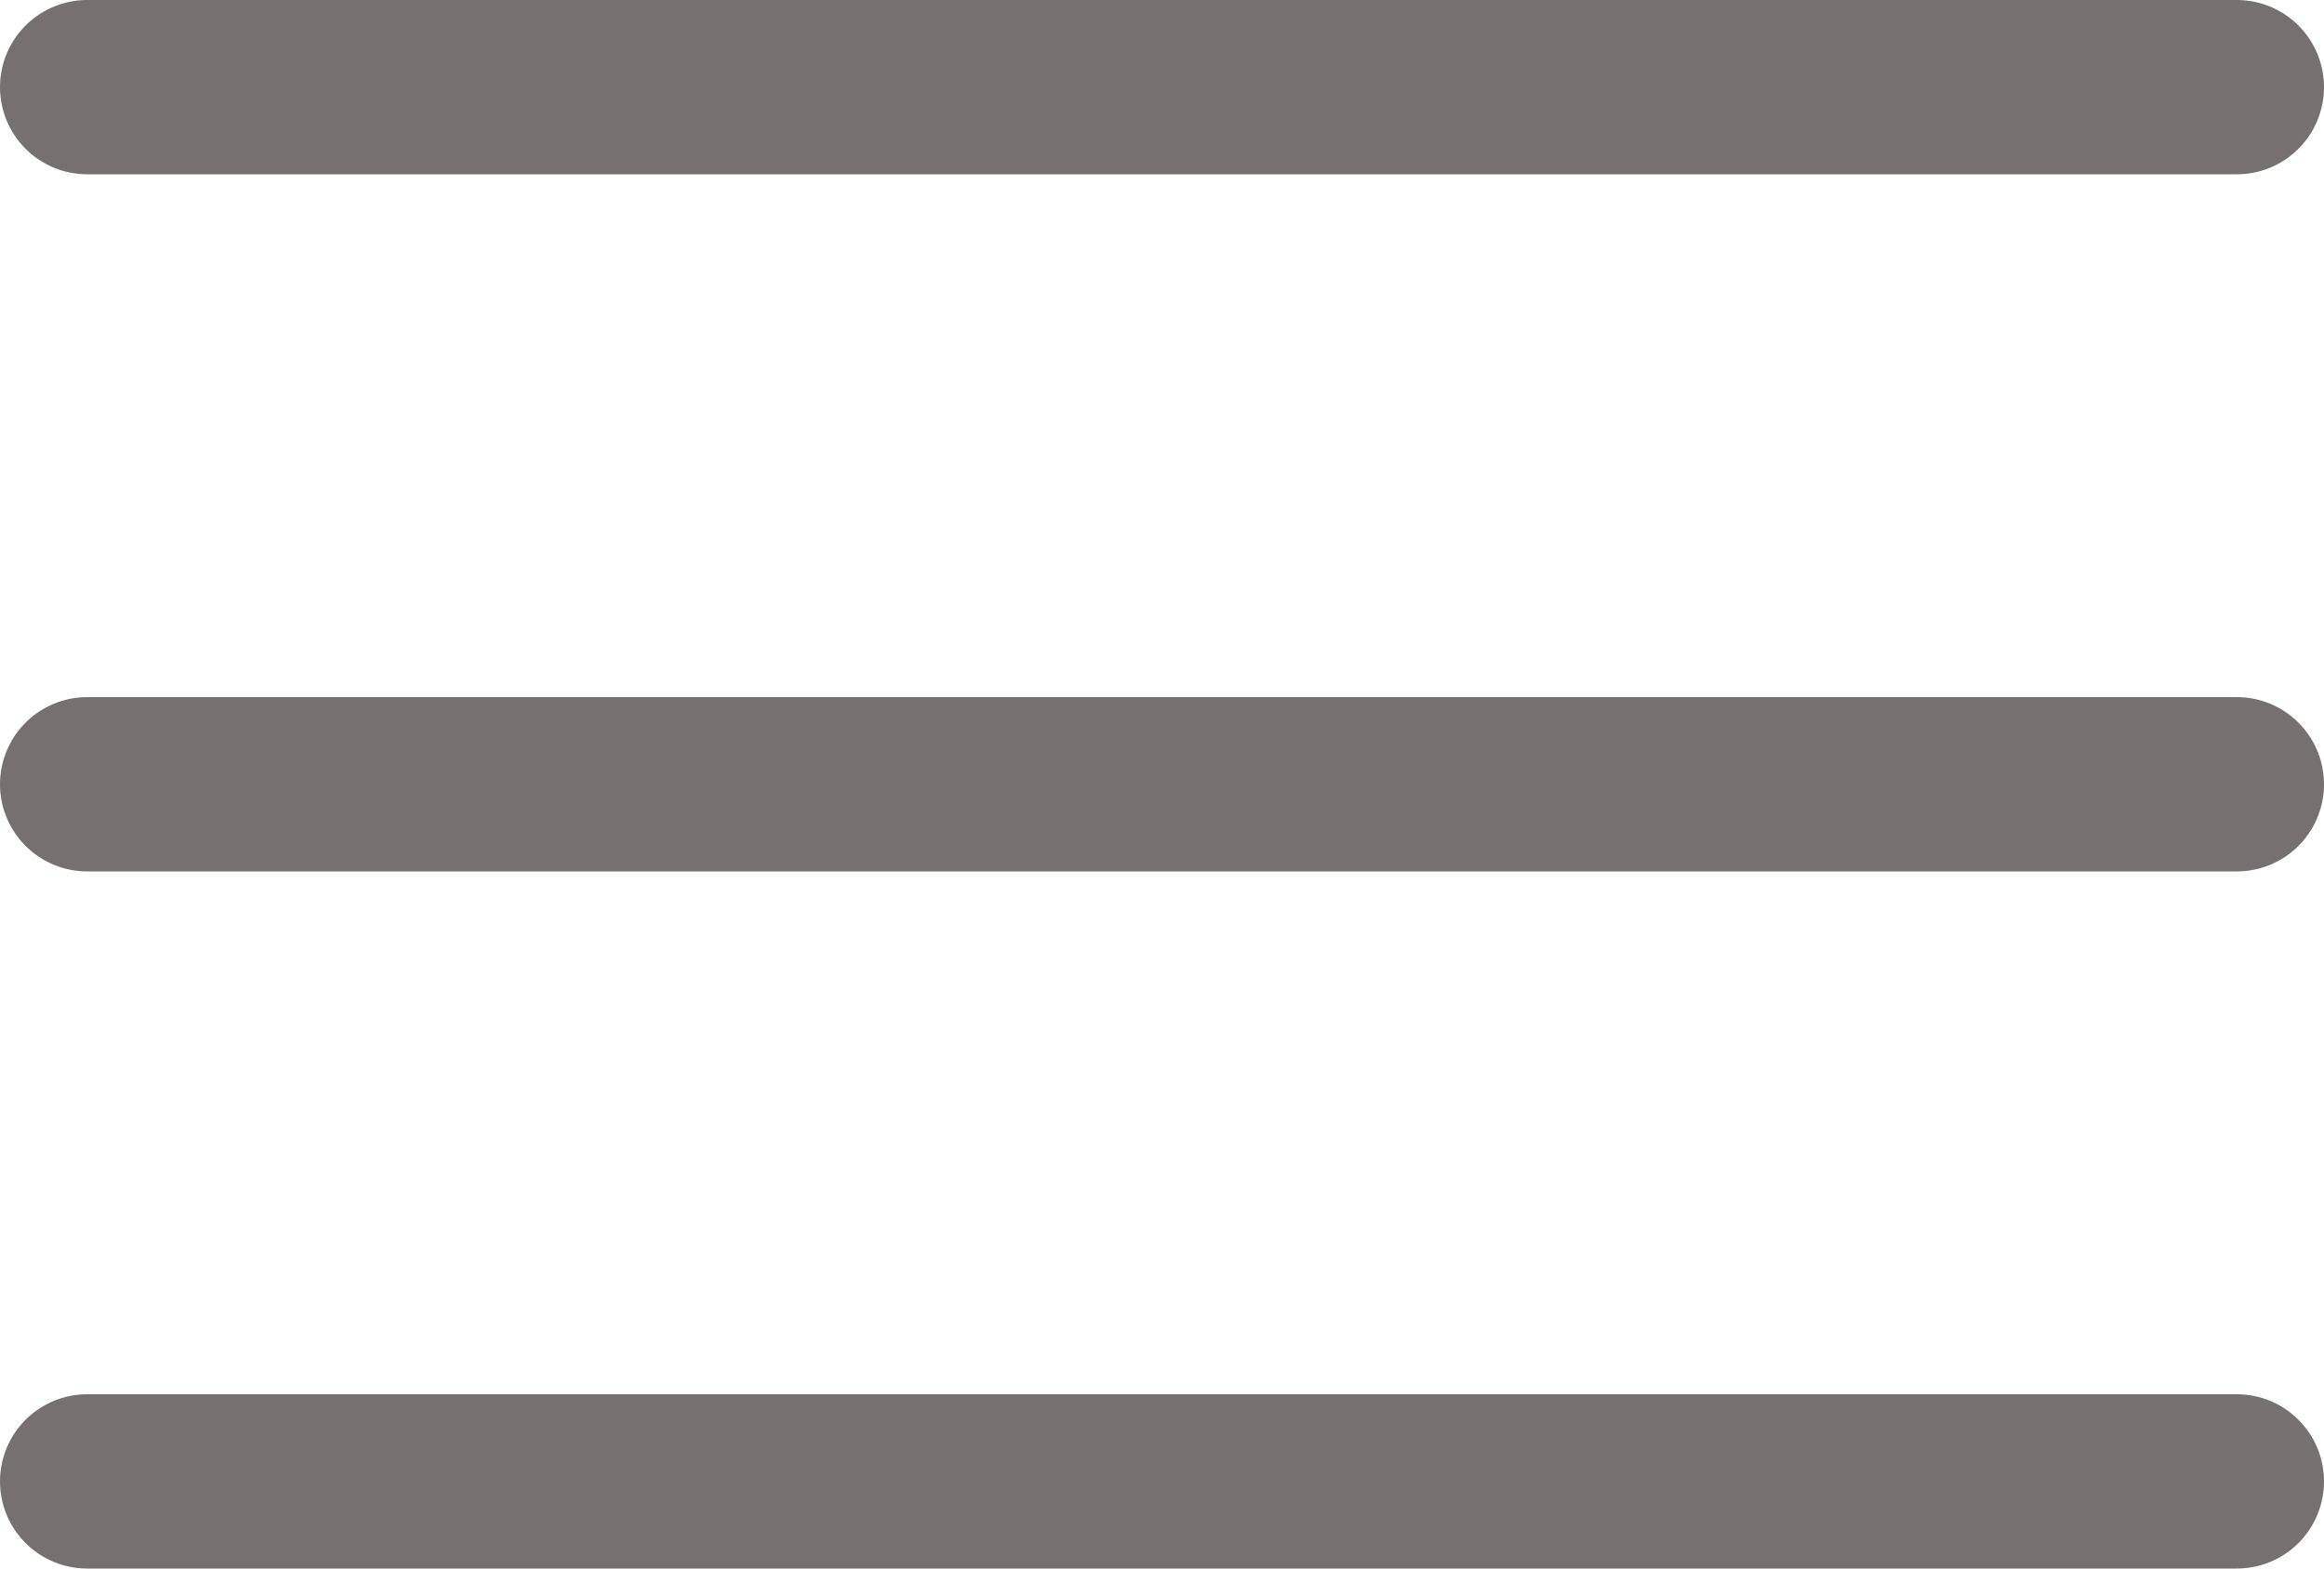 <svg width="40" height="27" viewBox="0 0 40 27" fill="none" xmlns="http://www.w3.org/2000/svg">
<line x1="1.5" y1="1.5" x2="38.5" y2="1.5" stroke="#777070" stroke-width="3" stroke-linecap="round"/>
<line x1="1.5" y1="13.5" x2="38.5" y2="13.5" stroke="#777070" stroke-width="3" stroke-linecap="round"/>
<line x1="1.5" y1="25.5" x2="38.5" y2="25.5" stroke="#777070" stroke-width="3" stroke-linecap="round"/>
</svg>
